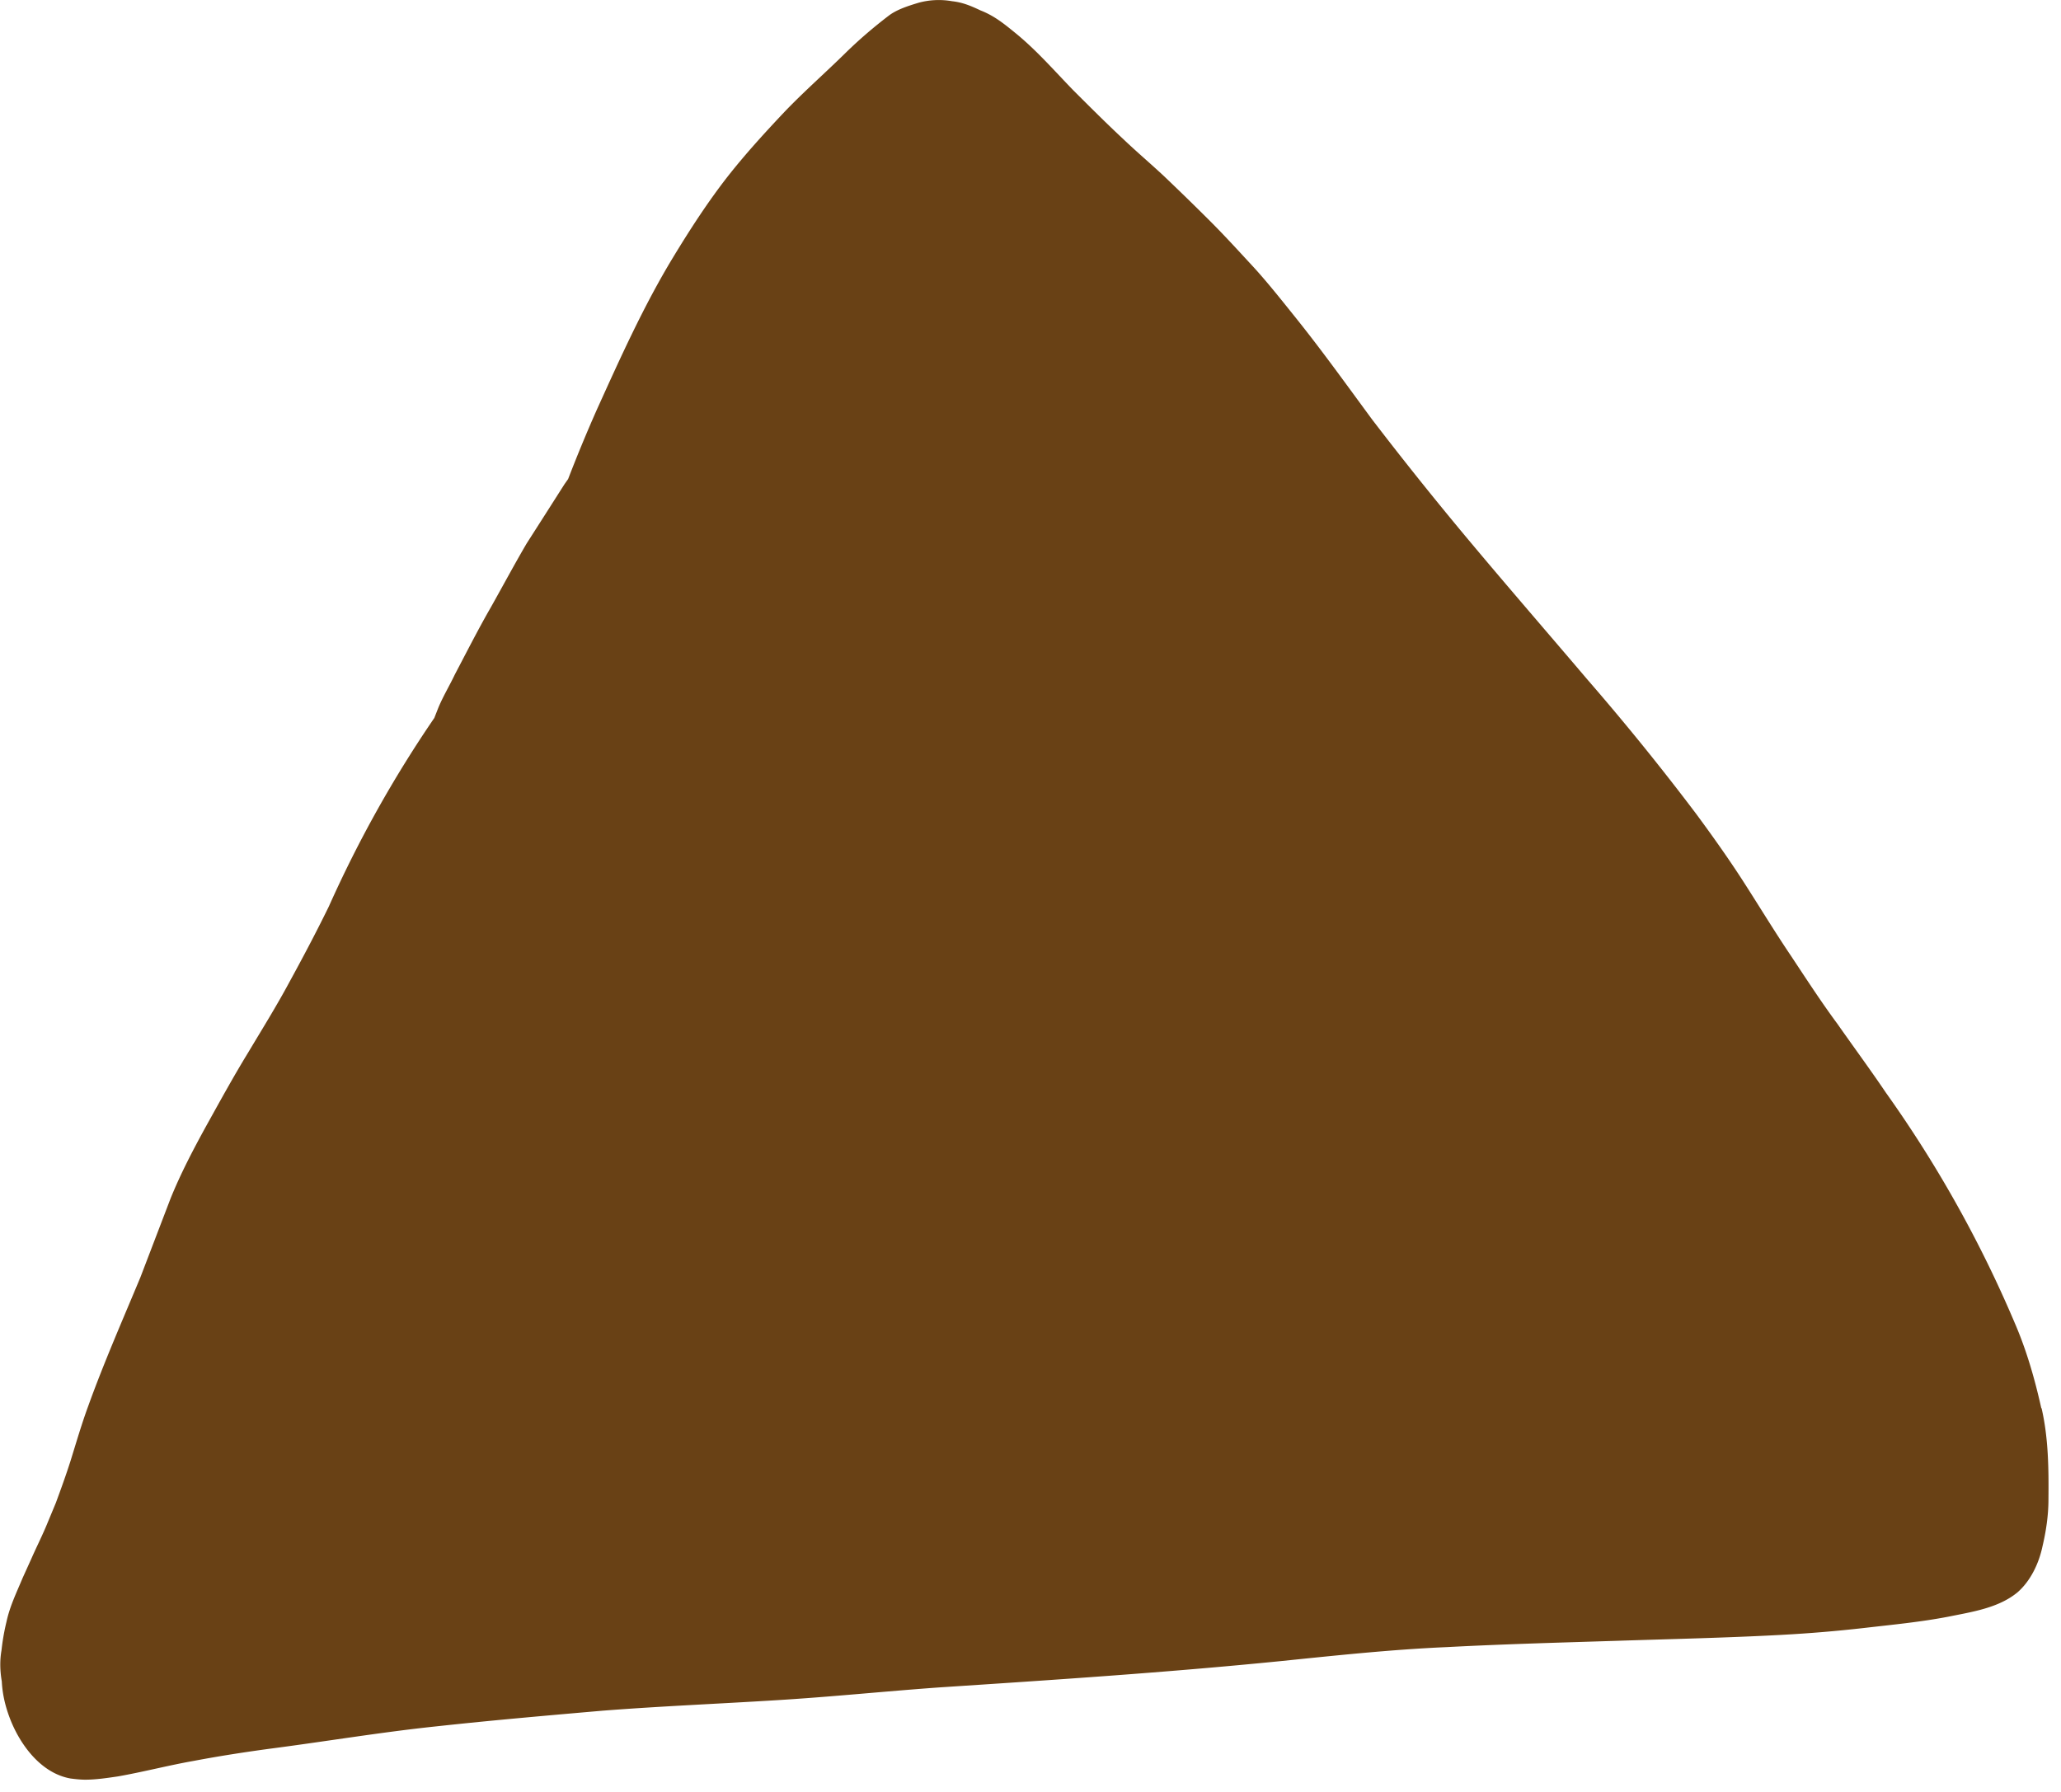 <svg xmlns="http://www.w3.org/2000/svg" width="69" height="60"><path fill="#694115" fill-rule="evenodd" d="M68.34 47.15c-.22-.99-.5-1.96-.9-2.88a40.56 40.56 0 00-4.3-7.68c-.52-.77-1.08-1.53-1.62-2.3-.54-.73-1.04-1.5-1.55-2.27-.54-.8-1.05-1.64-1.57-2.45-.5-.78-1.04-1.54-1.6-2.3a84.54 84.54 0 00-3.65-4.51c-1.3-1.53-2.61-3.04-3.9-4.58a120.32 120.32 0 01-3.31-4.13c-.84-1.14-1.67-2.3-2.56-3.41-.45-.56-.9-1.13-1.37-1.65-.5-.54-.98-1.07-1.49-1.58a89.87 89.87 0 00-1.57-1.53c-.44-.41-.9-.8-1.33-1.21-.58-.54-1.14-1.1-1.7-1.66-.63-.65-1.22-1.33-1.92-1.9-.38-.31-.71-.58-1.17-.76-.34-.16-.6-.27-.96-.31a2.56 2.56 0 00-1.11.05c-.33.1-.72.22-1 .43-.51.39-.99.8-1.45 1.25-.68.67-1.4 1.3-2.05 1.98-.66.7-1.3 1.4-1.89 2.15-.68.87-1.28 1.8-1.85 2.74-.98 1.62-1.76 3.36-2.54 5.08a51.1 51.1 0 00-.96 2.32l-.12.17-.65 1.02-.62.97c-.41.7-.8 1.43-1.2 2.14-.42.73-.8 1.48-1.2 2.24-.18.38-.4.74-.56 1.13l-.13.33a40.26 40.26 0 00-3.53 6.31c-.42.86-.87 1.71-1.33 2.55-.43.8-.91 1.57-1.37 2.34-.49.8-.95 1.64-1.4 2.45-.44.8-.86 1.6-1.2 2.44L4.7 42.77c-.6 1.44-1.22 2.85-1.75 4.32-.22.6-.4 1.22-.59 1.83-.15.47-.32.94-.49 1.4l-.27.65c-.17.42-.37.81-.55 1.22l-.29.64c-.2.48-.43.95-.54 1.46a7.5 7.5 0 00-.17.97c-.06.34-.05.69.01 1.04.02.41.11.8.25 1.18.33.9 1.04 1.89 2.05 2.07.16.02.32.04.5.04.36 0 .75-.06 1.09-.11.85-.15 1.69-.37 2.54-.52.9-.17 1.81-.31 2.72-.43 1.82-.24 3.62-.54 5.44-.73 1.84-.2 3.68-.36 5.52-.52 1.93-.15 3.87-.23 5.8-.35 1.83-.11 3.66-.3 5.48-.43 3.81-.25 7.62-.5 11.42-.88 1.86-.19 3.72-.39 5.58-.47 1.9-.1 3.78-.15 5.67-.21 1.84-.06 3.7-.1 5.54-.2a46 46 0 002.75-.23c.95-.11 1.9-.2 2.83-.38.79-.16 1.67-.29 2.3-.81.44-.38.72-.97.84-1.54.12-.51.2-1.04.2-1.57.01-1.03 0-2.06-.23-3.06z"/></svg>
